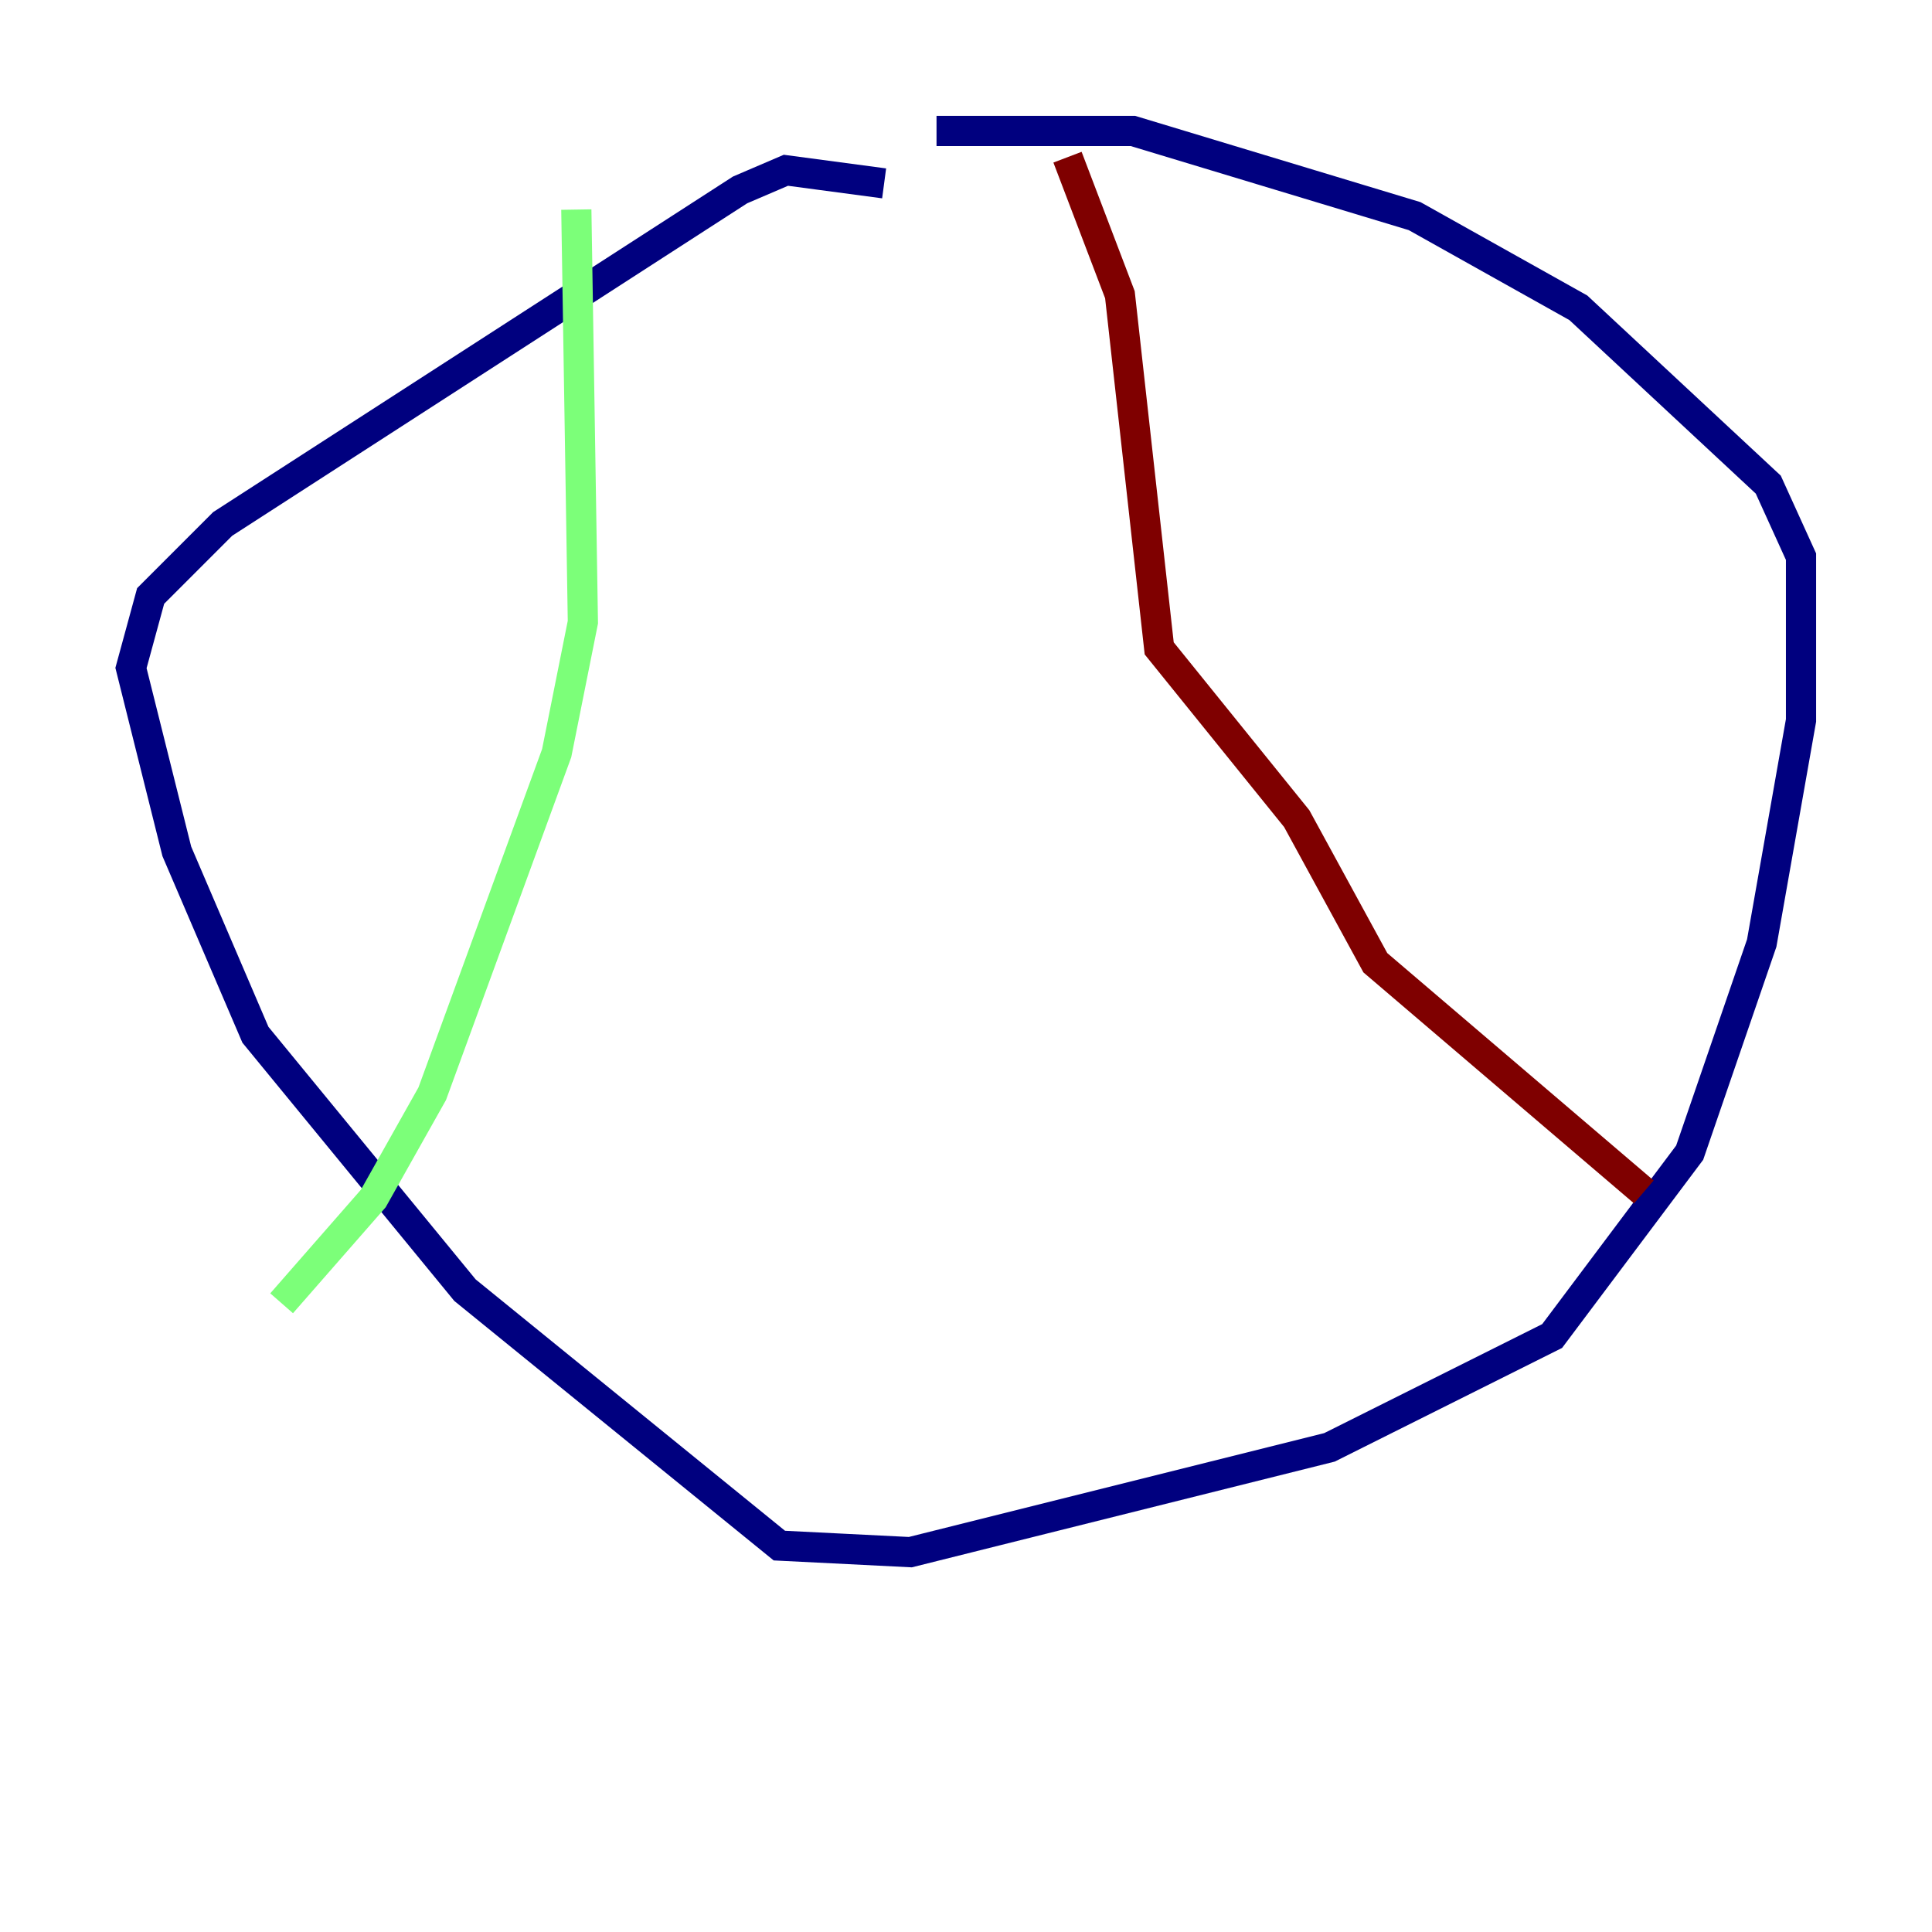 <?xml version="1.0" encoding="utf-8" ?>
<svg baseProfile="tiny" height="128" version="1.2" viewBox="0,0,128,128" width="128" xmlns="http://www.w3.org/2000/svg" xmlns:ev="http://www.w3.org/2001/xml-events" xmlns:xlink="http://www.w3.org/1999/xlink"><defs /><polyline fill="none" points="58.576,12.149 52.068,11.281 49.031,12.583 14.752,34.712 9.98,39.485 8.678,44.258 11.715,56.407 16.922,68.556 30.807,85.478 51.634,102.4 60.312,102.834 88.081,95.891 102.834,88.515 111.946,76.366 116.719,62.481 119.322,47.729 119.322,36.881 117.153,32.108 104.57,20.393 93.722,14.319 75.064,8.678 62.047,8.678" stroke="#00007f" stroke-width="2" /><polyline fill="none" points="38.183,13.885 38.617,41.22 36.881,49.898 28.637,72.461 24.732,79.403 18.658,86.346" stroke="#7cff79" stroke-width="2" /><polyline fill="none" points="70.725,10.414 74.197,19.525 76.8,42.956 85.912,54.237 91.119,63.783 108.909,78.969" stroke="#7f0000" stroke-width="2" /></svg>